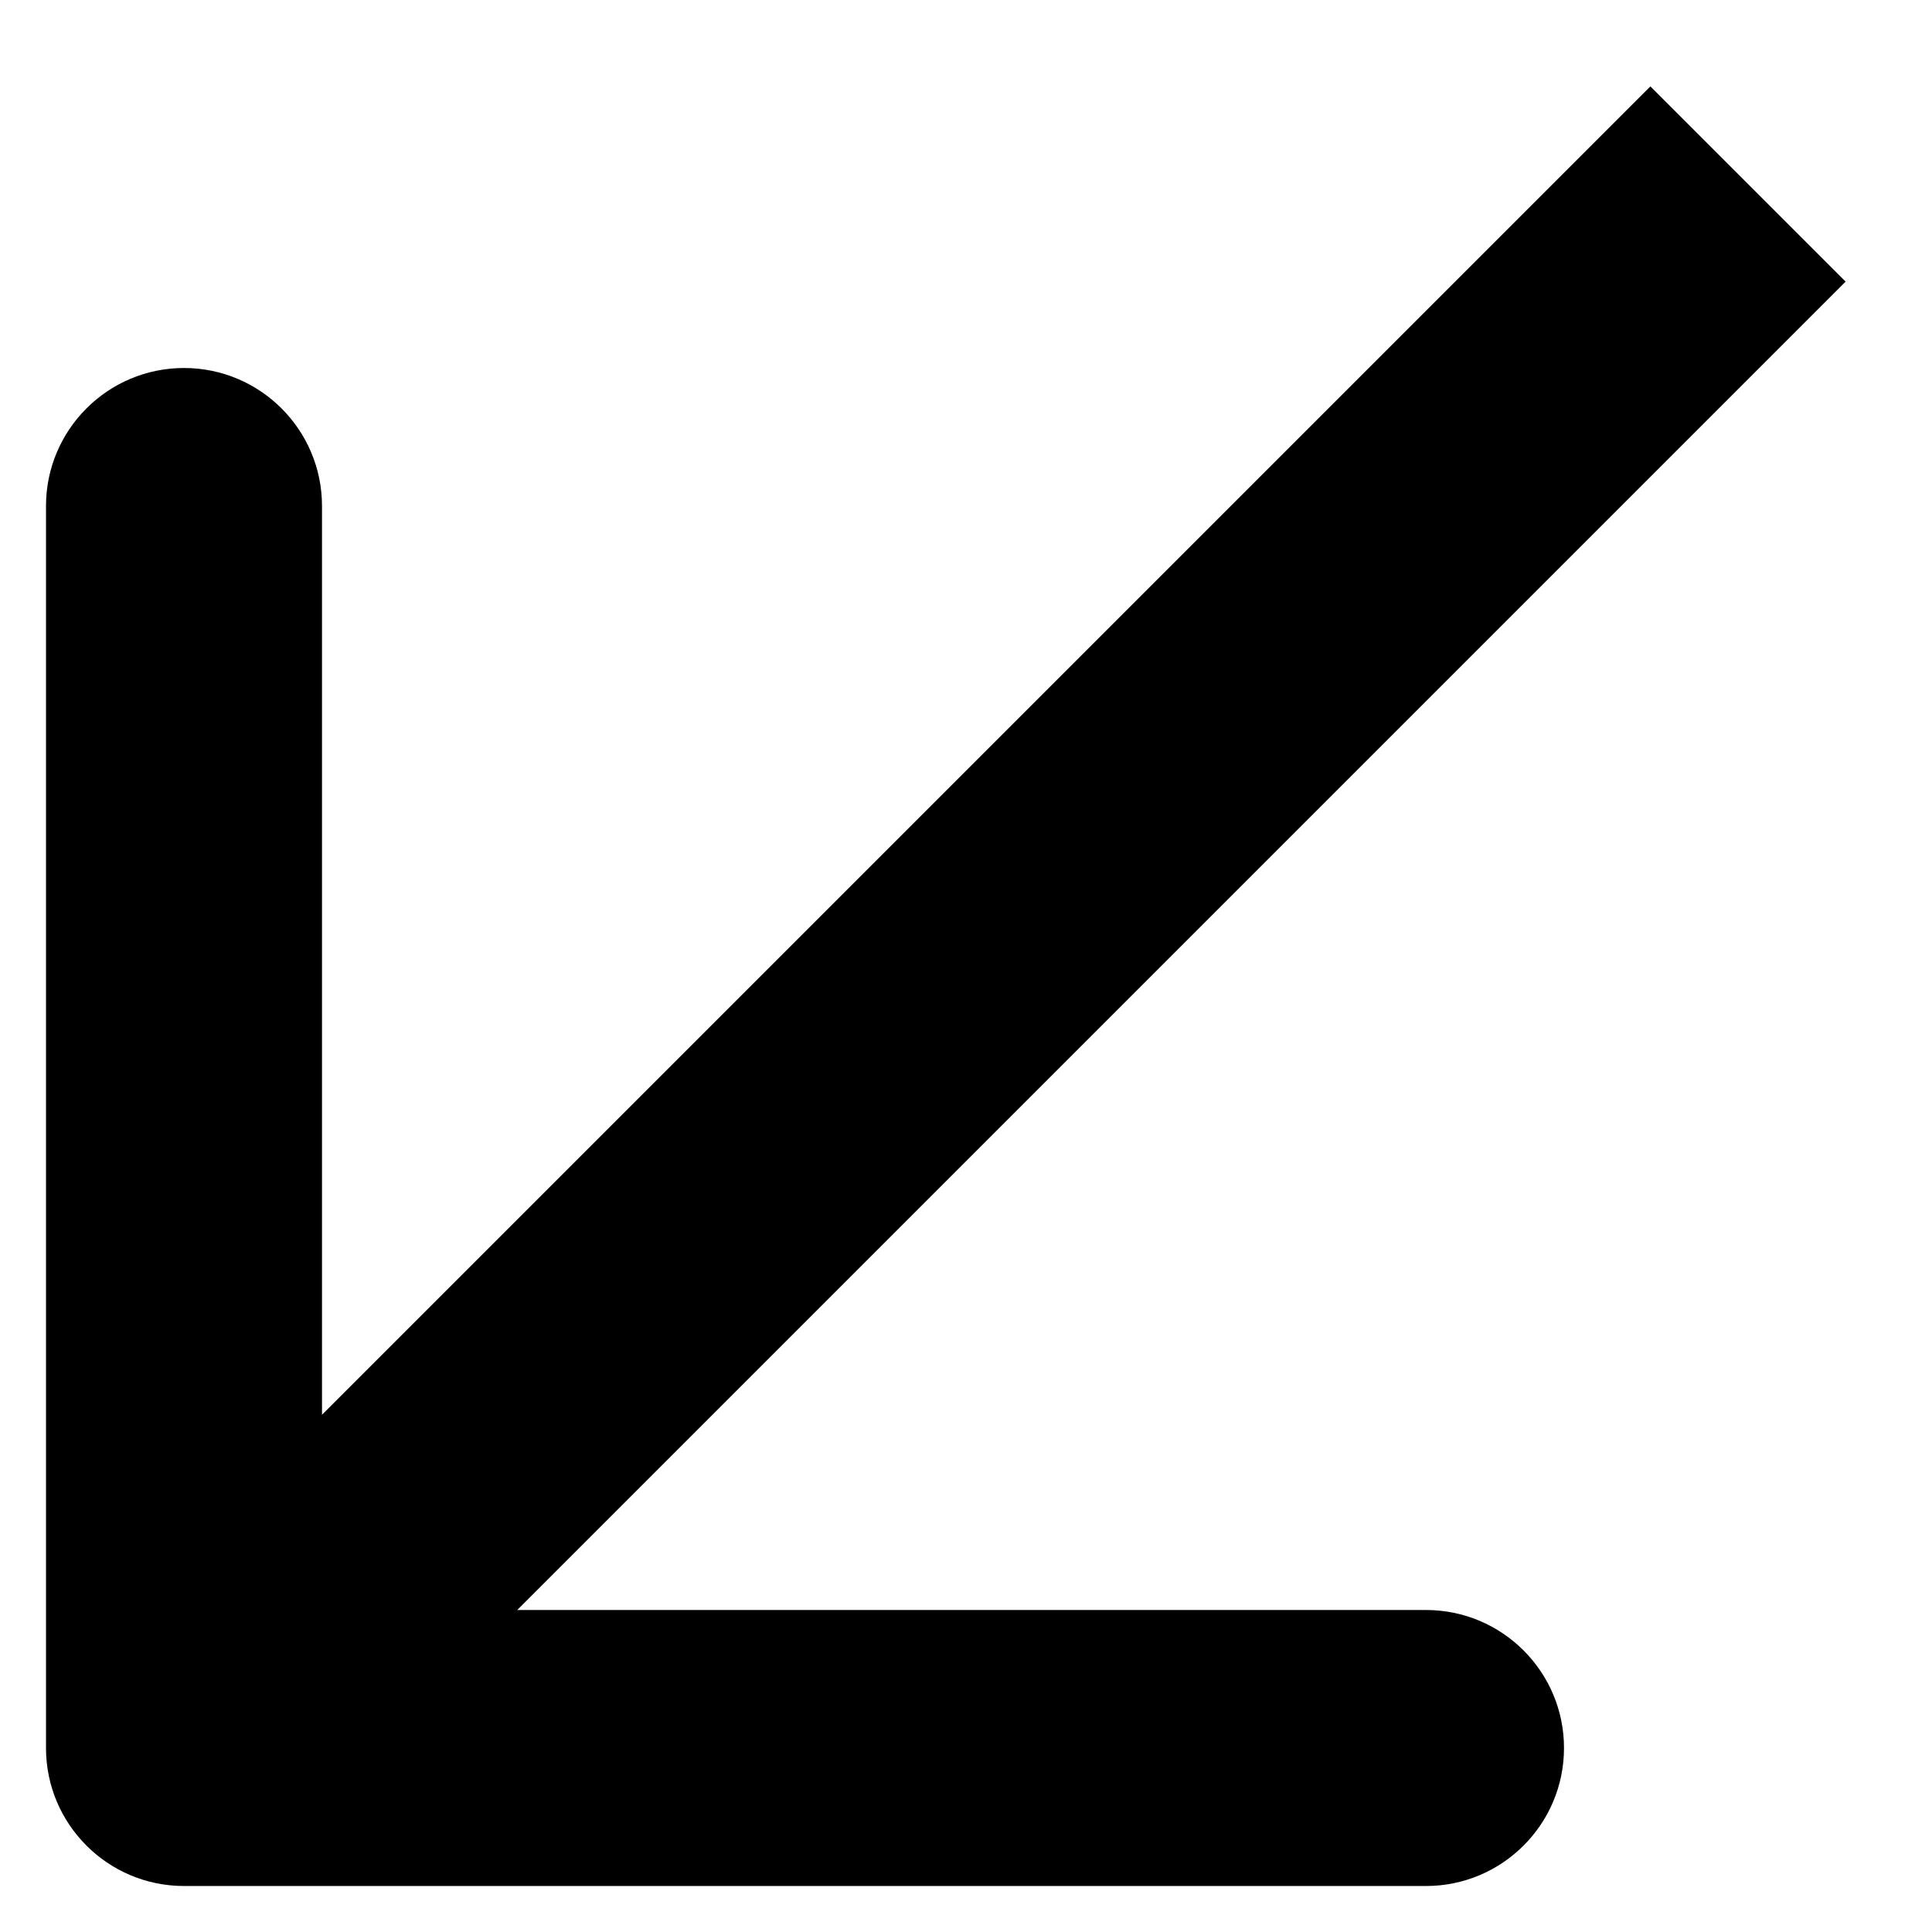 <svg width="21" height="21" viewBox="0 0 21 21" fill="none" xmlns="http://www.w3.org/2000/svg">
<path d="M0.5 19C0.5 19.828 1.172 20.5 2 20.5L15.5 20.5C16.328 20.5 17 19.828 17 19C17 18.172 16.328 17.5 15.5 17.5H3.5V5.5C3.5 4.672 2.828 4 2 4C1.172 4 0.5 4.672 0.5 5.5L0.5 19ZM17.939 0.939L0.939 17.939L3.061 20.061L20.061 3.061L17.939 0.939Z" fill="black"/>
</svg>
